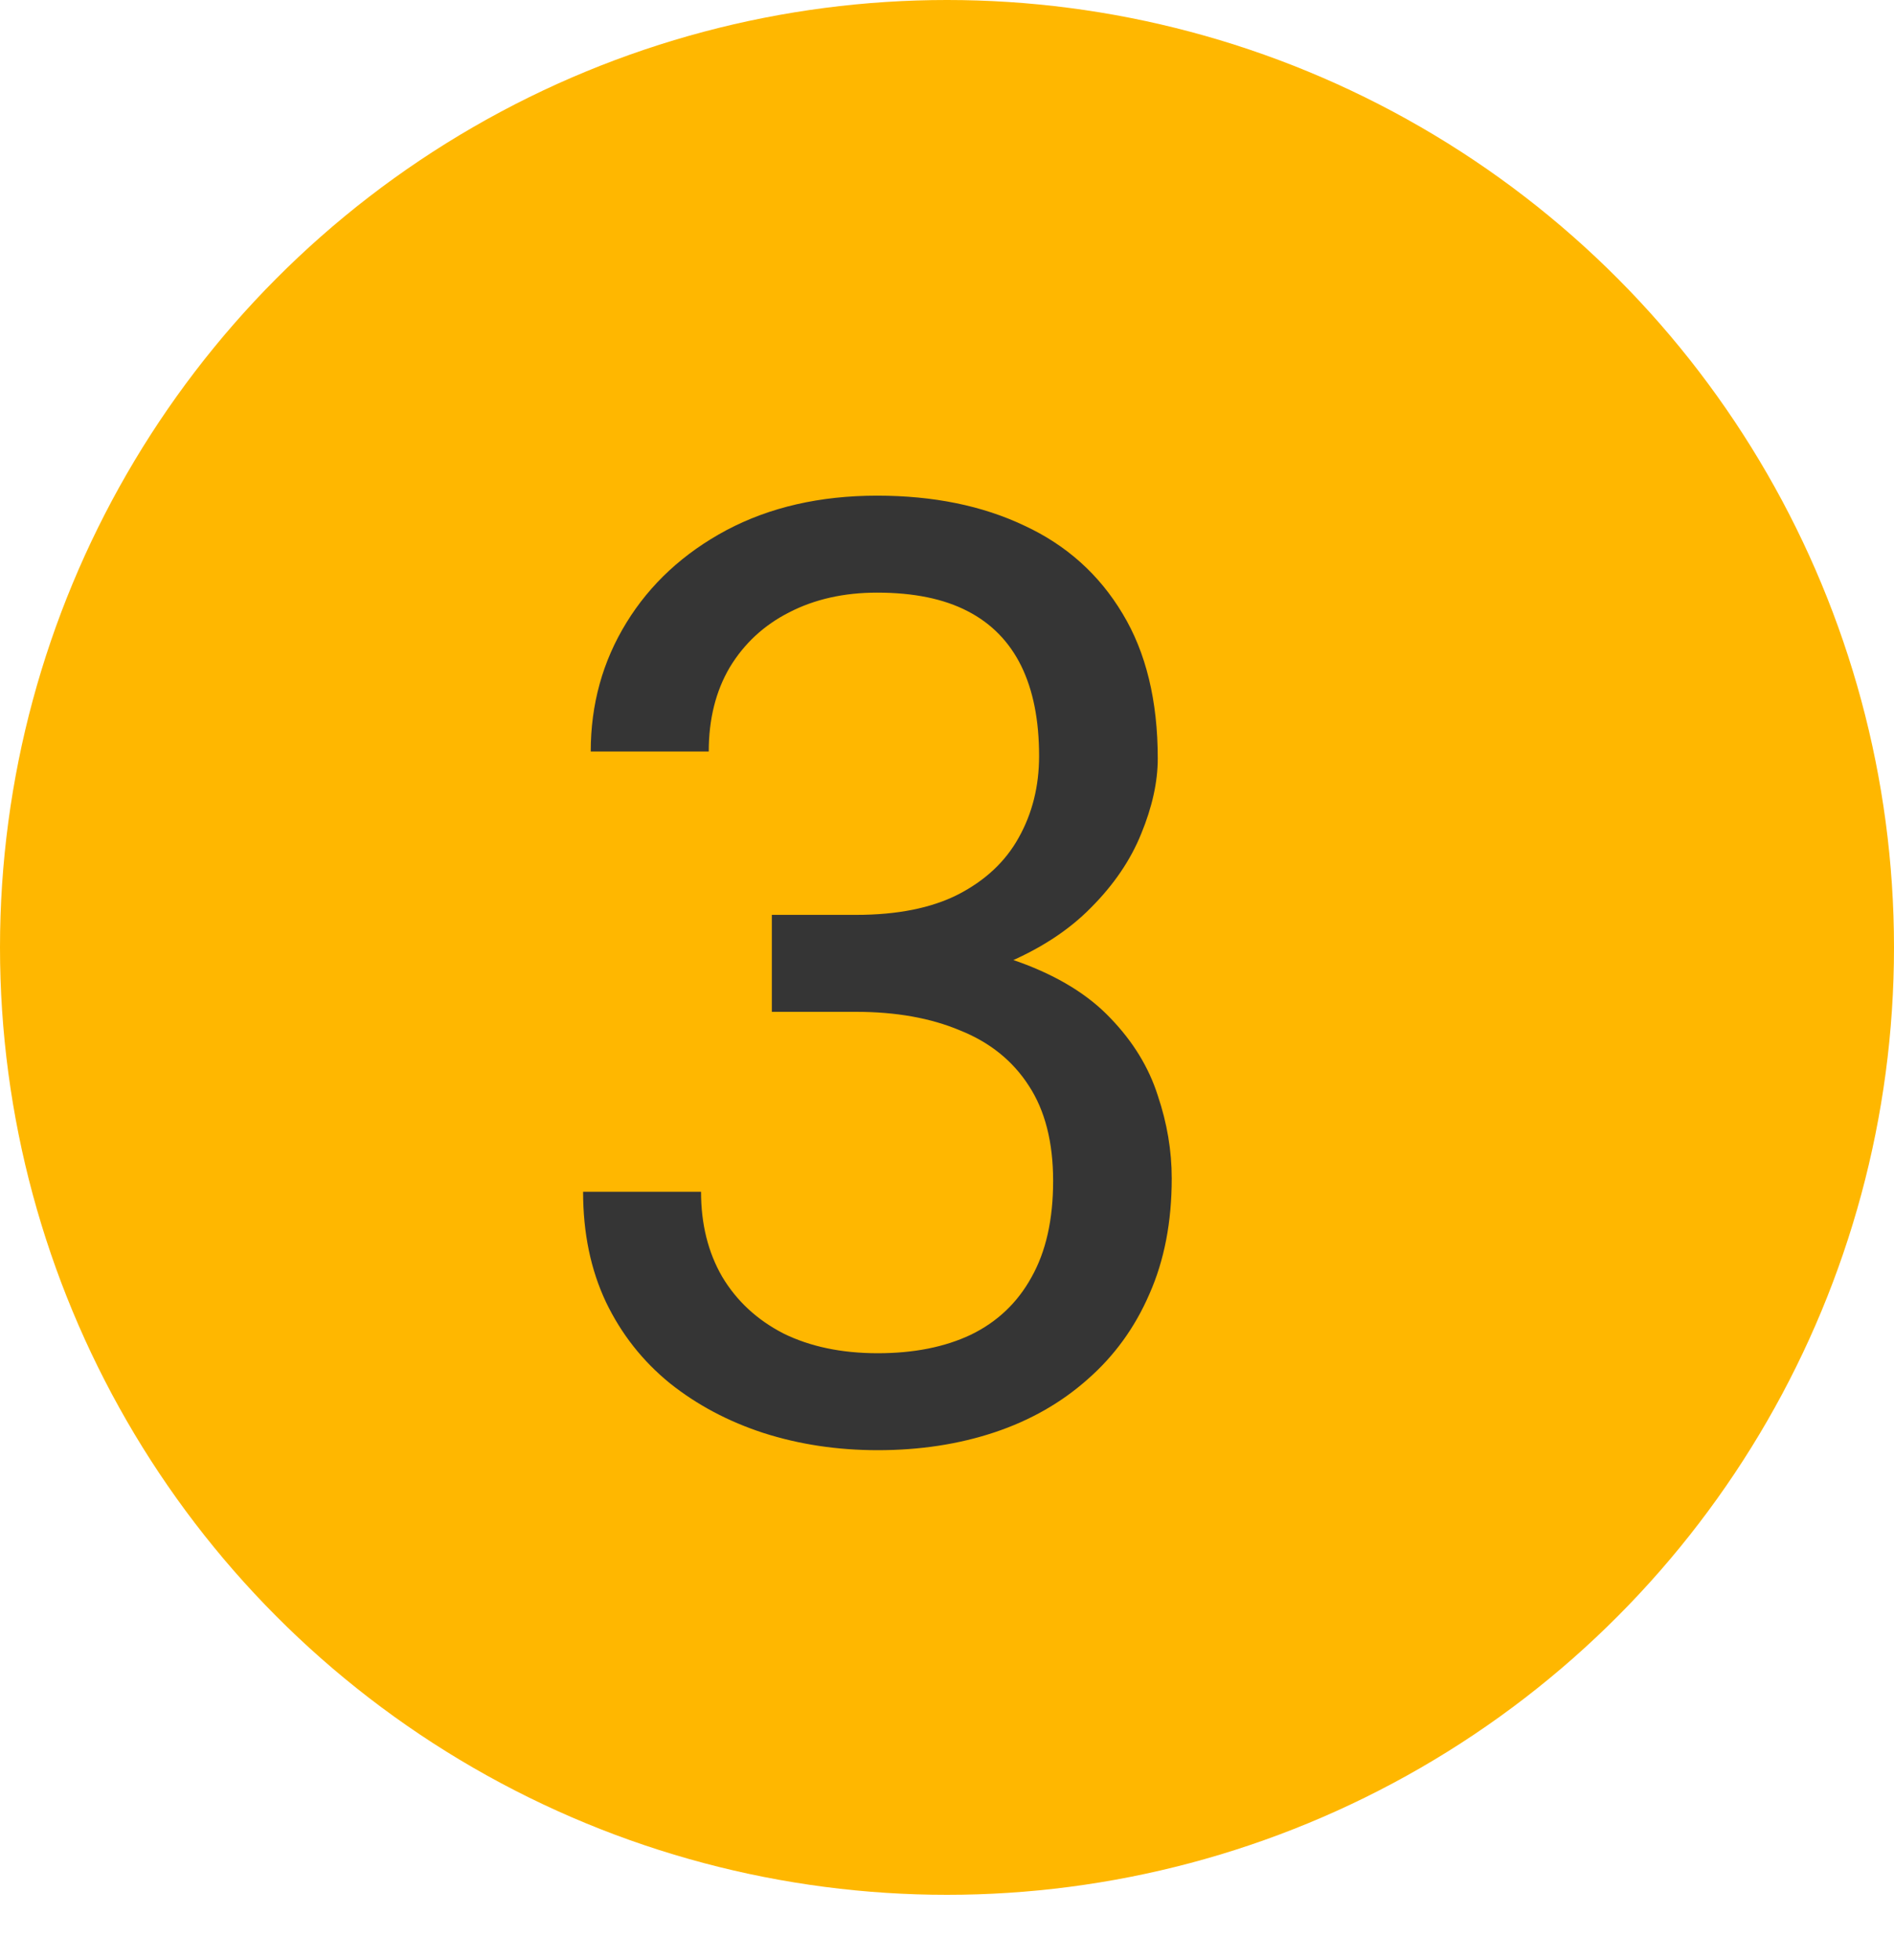 <svg width="29" height="30" viewBox="0 0 29 30" fill="none" xmlns="http://www.w3.org/2000/svg">
<circle cx="14.5" cy="14.5" r="14.5" fill="#FFB700"/>
<path d="M11.818 14.002H13.107C13.739 14.002 14.26 13.898 14.67 13.69C15.087 13.475 15.396 13.185 15.598 12.82C15.806 12.449 15.91 12.033 15.91 11.57C15.91 11.023 15.819 10.565 15.637 10.193C15.454 9.822 15.181 9.542 14.816 9.354C14.452 9.165 13.99 9.07 13.43 9.07C12.922 9.07 12.473 9.171 12.082 9.373C11.698 9.568 11.395 9.848 11.174 10.213C10.959 10.578 10.852 11.007 10.852 11.502H9.045C9.045 10.779 9.227 10.122 9.592 9.529C9.956 8.937 10.467 8.465 11.125 8.113C11.789 7.762 12.557 7.586 13.43 7.586C14.289 7.586 15.041 7.739 15.685 8.045C16.33 8.344 16.831 8.794 17.189 9.393C17.547 9.985 17.727 10.724 17.727 11.609C17.727 11.967 17.642 12.352 17.473 12.762C17.31 13.165 17.053 13.543 16.701 13.895C16.356 14.246 15.907 14.536 15.354 14.764C14.8 14.985 14.136 15.096 13.361 15.096H11.818V14.002ZM11.818 15.486V14.402H13.361C14.266 14.402 15.015 14.51 15.607 14.725C16.2 14.94 16.665 15.226 17.004 15.584C17.349 15.942 17.59 16.336 17.727 16.766C17.87 17.189 17.941 17.612 17.941 18.035C17.941 18.699 17.828 19.288 17.6 19.803C17.378 20.317 17.062 20.753 16.652 21.111C16.249 21.469 15.773 21.74 15.227 21.922C14.68 22.104 14.084 22.195 13.44 22.195C12.821 22.195 12.238 22.107 11.691 21.932C11.151 21.756 10.672 21.502 10.256 21.17C9.839 20.831 9.514 20.418 9.279 19.93C9.045 19.435 8.928 18.872 8.928 18.24H10.734C10.734 18.735 10.842 19.168 11.057 19.539C11.278 19.91 11.591 20.2 11.994 20.408C12.404 20.61 12.886 20.711 13.44 20.711C13.993 20.711 14.468 20.616 14.865 20.428C15.269 20.232 15.578 19.939 15.793 19.549C16.014 19.158 16.125 18.667 16.125 18.074C16.125 17.482 16.001 16.997 15.754 16.619C15.507 16.235 15.155 15.952 14.699 15.77C14.25 15.581 13.719 15.486 13.107 15.486H11.818Z" fill="#353535"/>
</svg>
